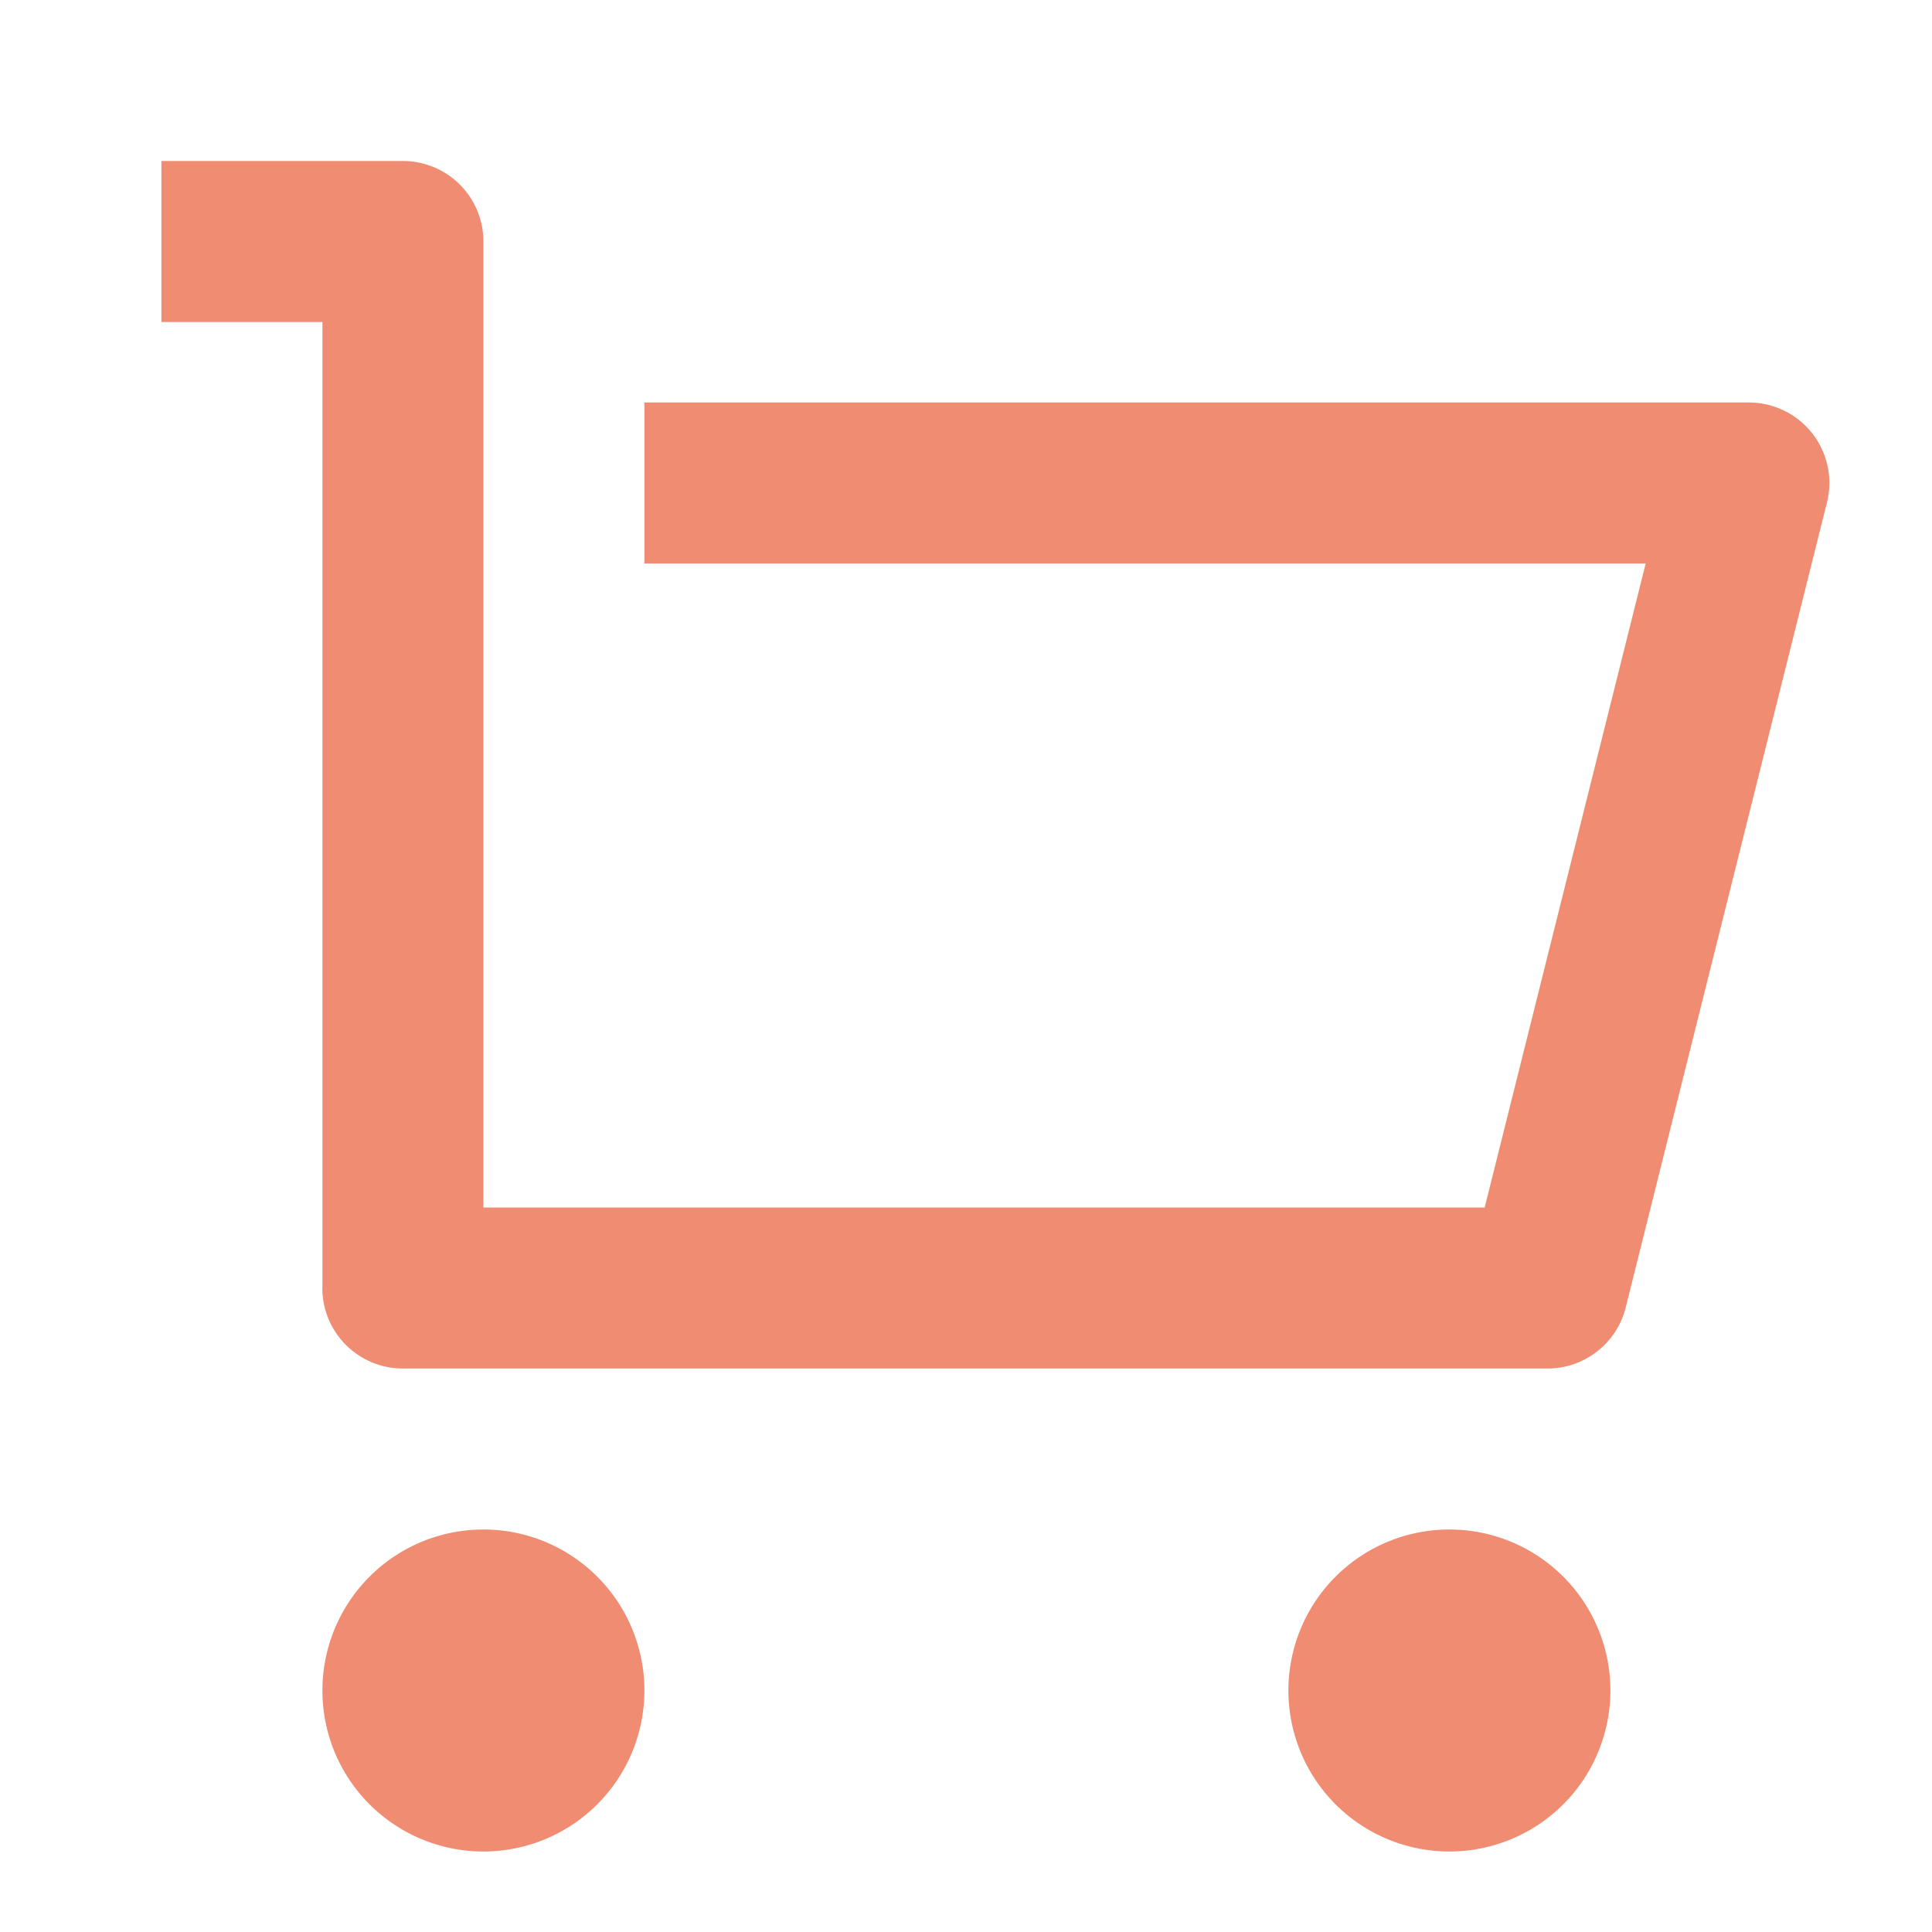 <svg xmlns="http://www.w3.org/2000/svg" width="24" height="24" fill="#ef8c71">
	<path d="M4.005 16V4h-2V2h3a1 1 0 0 1 1 1v12h12.438l2-8H8.005V5h13.72a1 1 0 0 1 .97 1.243l-2.5 10a1 1 0 0 1-.97.757H5.004a1 1 0 0 1-1-1Zm2 7a2 2 0 1 1 0-4 2 2 0 0 1 0 4Zm12 0a2 2 0 1 1 0-4 2 2 0 0 1 0 4Z"/>
</svg>
